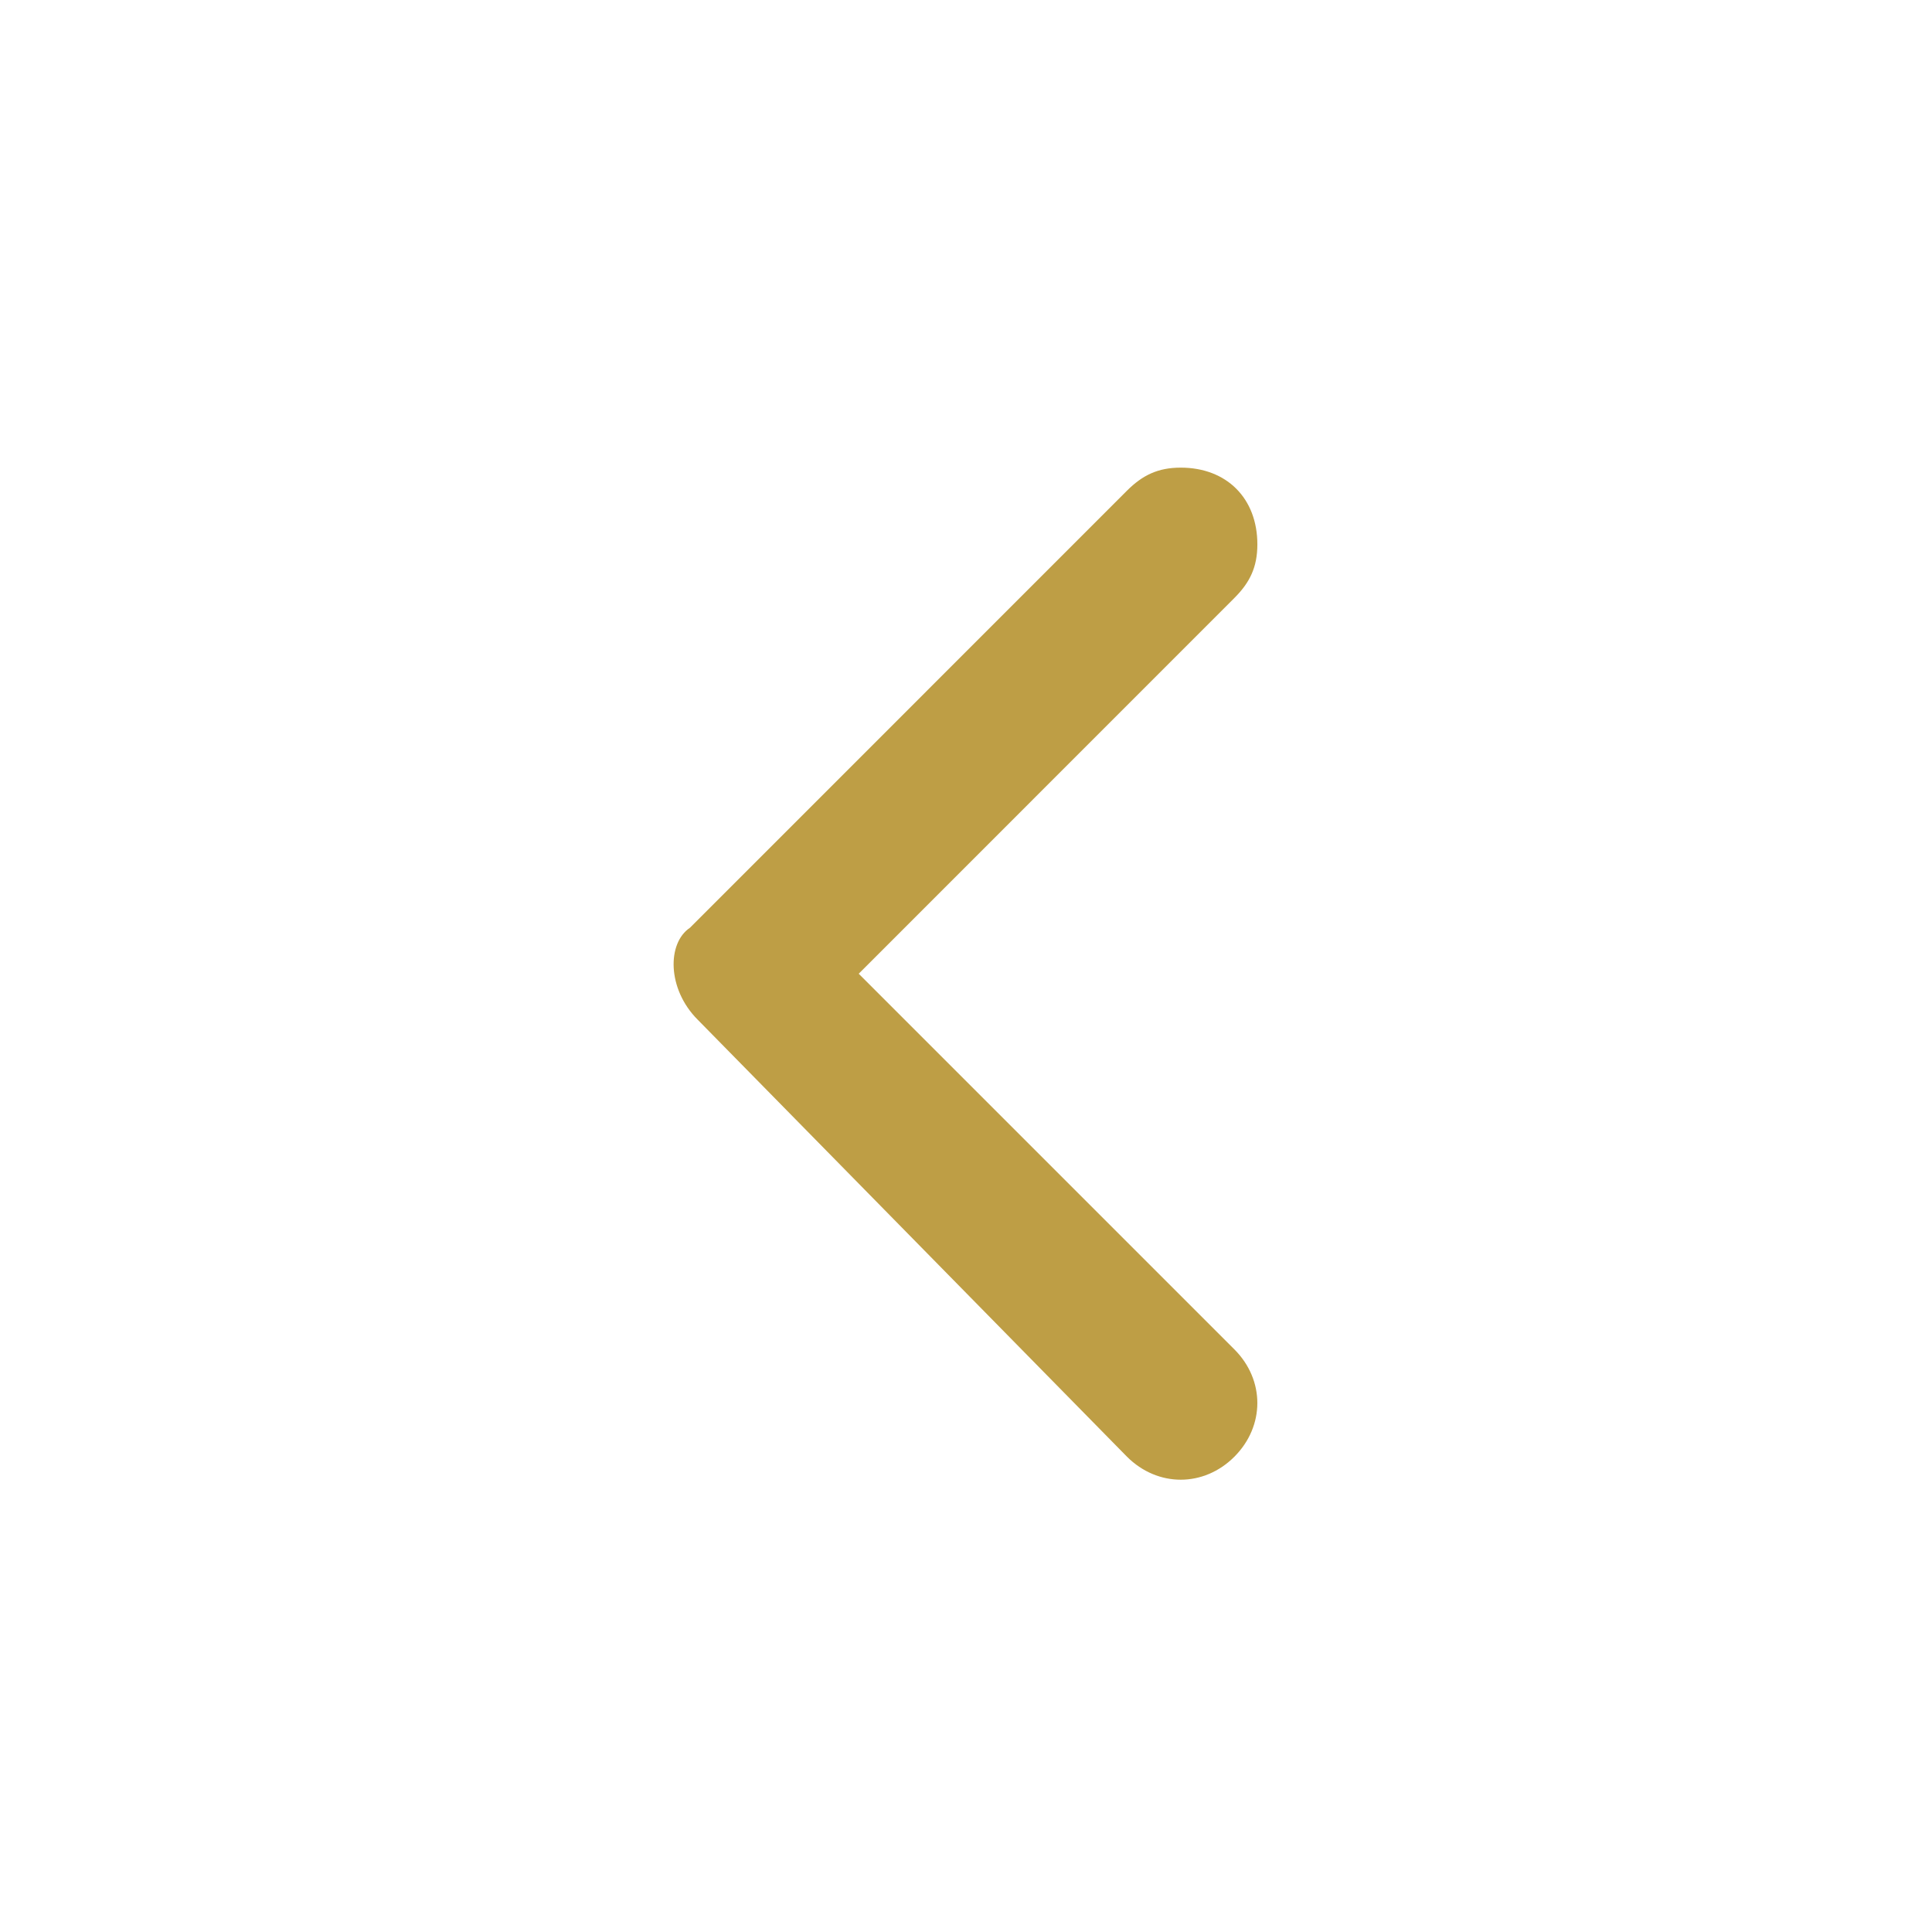 <svg width="21" height="21" viewBox="0 0 21 21" fill="none" xmlns="http://www.w3.org/2000/svg">
<path d="M7.584 11.084L12.25 15.834C12.584 16.167 13.084 16.167 13.417 15.834C13.75 15.5 13.75 15 13.417 14.667L9.334 10.584L13.417 6.5C13.584 6.333 13.667 6.167 13.667 5.917C13.667 5.417 13.334 5.083 12.834 5.083C12.584 5.083 12.417 5.167 12.25 5.333L7.5 10.084C7.25 10.25 7.25 10.75 7.584 11.084Z" fill="#BE9E45"/>
</svg>

